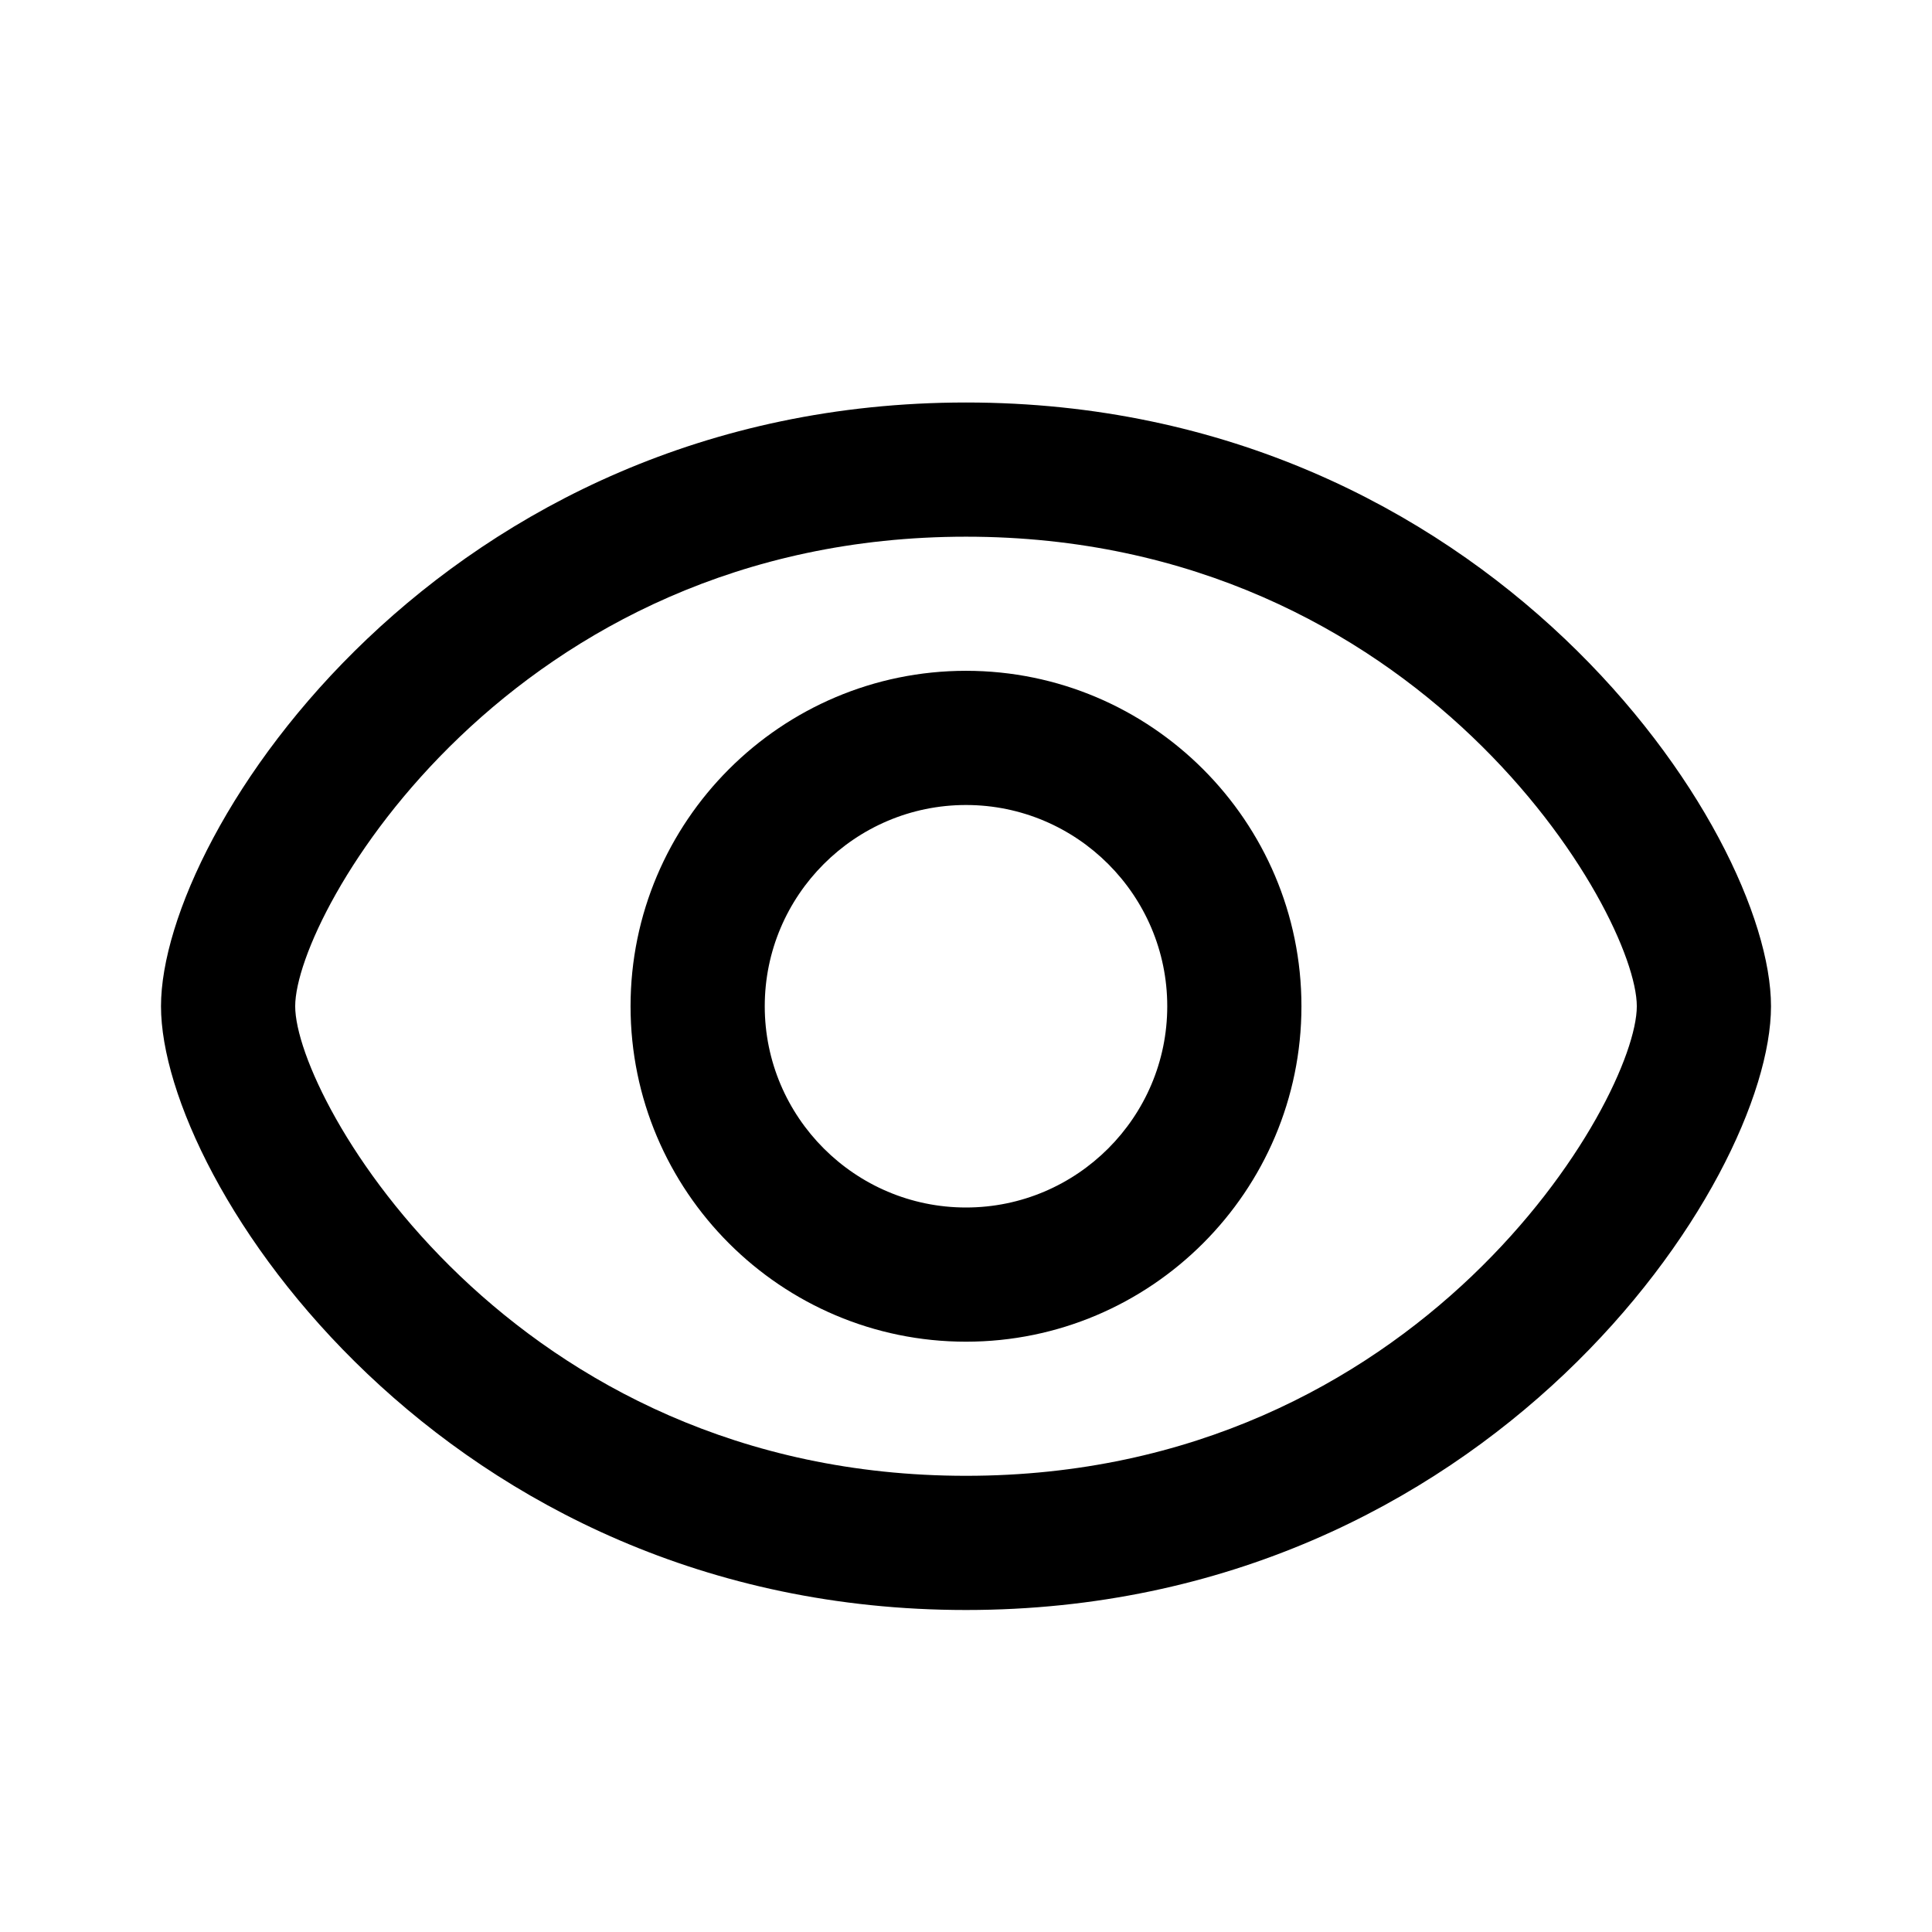 <svg viewBox="0 0 24 24" fill="none" xmlns="http://www.w3.org/2000/svg">
<path fill-rule="evenodd" clip-rule="evenodd" d="M12 20C5.504 20 2 14.677 2 12.5C2 10.323 5.504 5 12 5C18.496 5 22 10.323 22 12.5C22 14.677 18.496 20 12 20ZM12 6.667C6.347 6.667 3.667 11.346 3.667 12.5C3.667 13.654 6.347 18.333 12 18.333C17.653 18.333 20.333 13.654 20.333 12.5C20.333 11.346 17.653 6.667 12 6.667ZM12 16.667C9.703 16.667 7.833 14.797 7.833 12.5C7.833 10.203 9.703 8.333 12 8.333C14.297 8.333 16.167 10.203 16.167 12.5C16.167 14.797 14.297 16.667 12 16.667ZM12 10C10.622 10 9.5 11.122 9.5 12.5C9.5 13.878 10.622 15 12 15C13.378 15 14.5 13.878 14.5 12.5C14.5 11.122 13.378 10 12 10Z" fill="currentColor"/>
</svg>